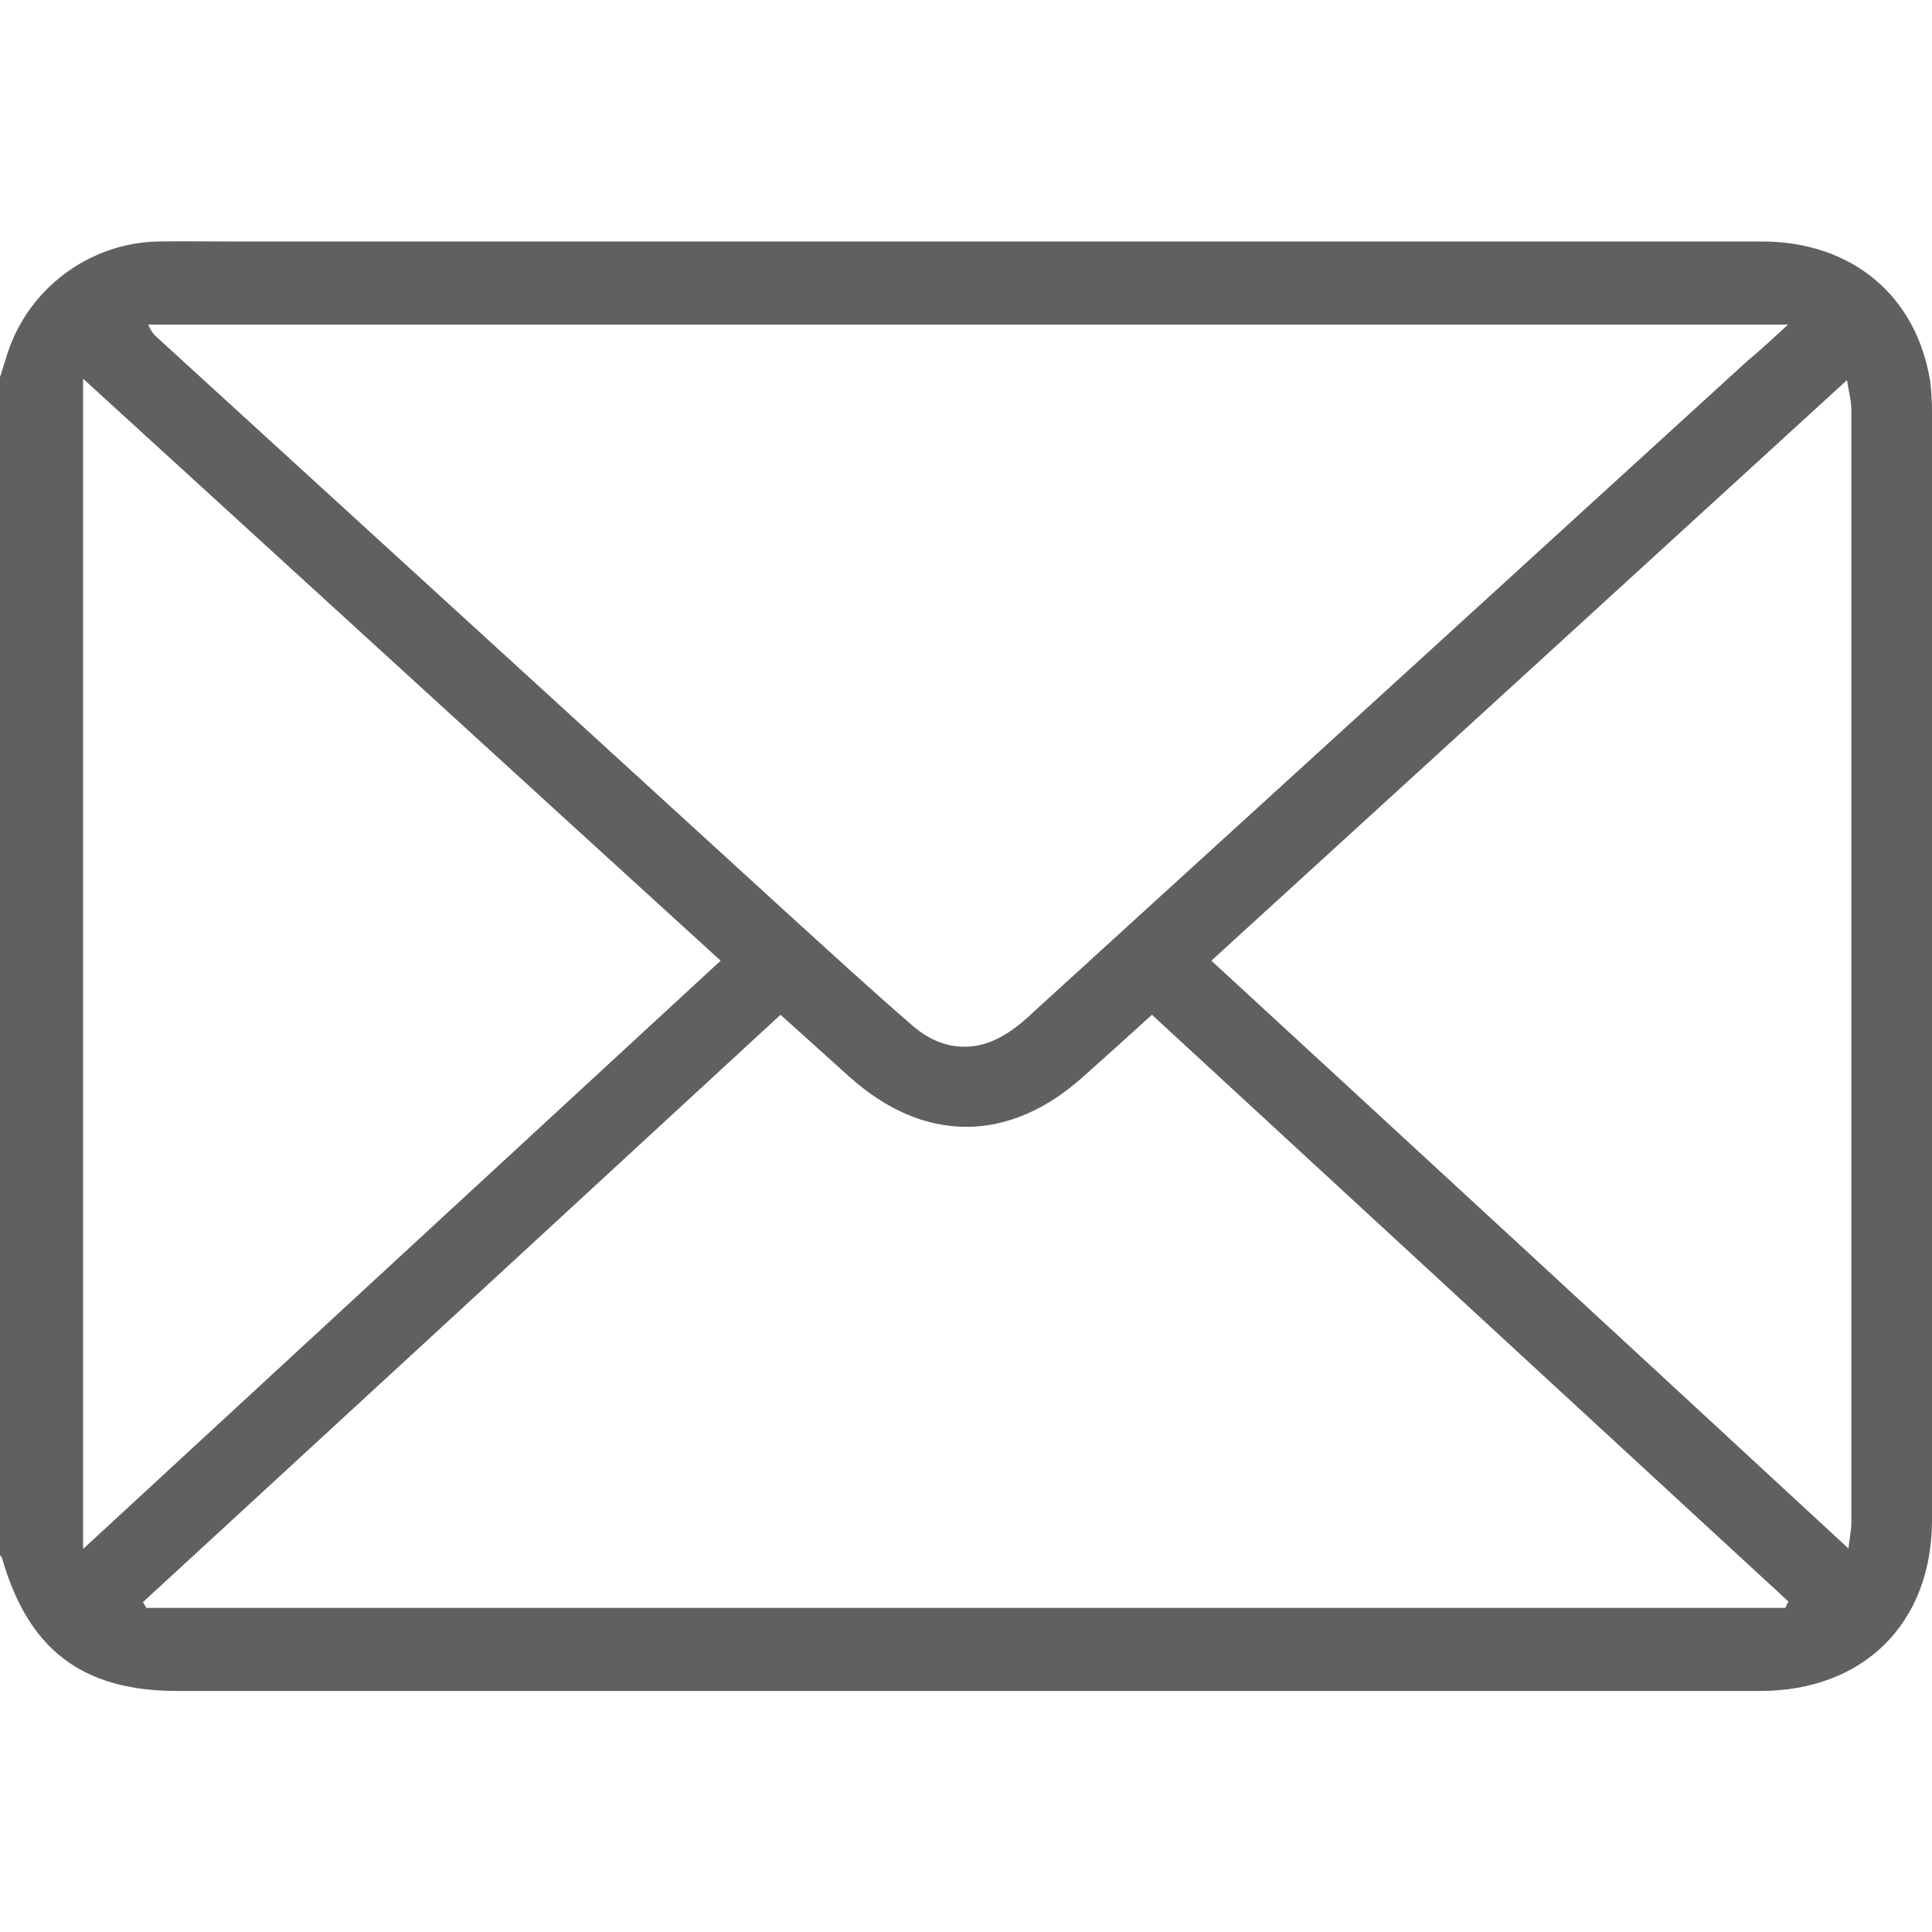 <?xml version="1.0" encoding="utf-8"?>
<!-- Generator: Adobe Illustrator 23.1.1, SVG Export Plug-In . SVG Version: 6.00 Build 0)  -->
<svg version="1.1" id="Layer_1" xmlns="http://www.w3.org/2000/svg" xmlns:xlink="http://www.w3.org/1999/xlink" x="0px" y="0px"
	 viewBox="0 0 400 400" style="enable-background:new 0 0 400 400;" xml:space="preserve">
<style type="text/css">
	.st0{fill:#606060;}
</style>
<g>
	<path class="st0" d="M0,78.1c0.5-1.7,1.1-3.4,1.6-5.1C6,59.7,18.4,50.4,32.5,50c4.9-0.1,9.9,0,14.8,0c105.8,0,211.7,0,317.5,0
		c18.5,0,31.9,11.1,34.8,28.8c0.3,2.2,0.4,4.4,0.4,6.6c0,76.4,0,152.9,0,229.3c0,21.3-14.1,35.4-35.6,35.4c-109.2,0-218.5,0-327.7,0
		c-19.7,0-30.9-8.6-36.3-27.6c-0.1-0.2-0.3-0.4-0.5-0.6V78.1z M370.2,67.2H30.7c0.6,1.6,1.5,2.4,2.3,3.1
		c43.2,39.5,86.5,79,129.7,118.5c8.8,8,17.5,16,26.4,23.7c5.9,5,12.6,5.5,18.8,1.8c2.2-1.3,4.2-3,6.1-4.8
		c49.3-44.9,98.5-89.8,147.7-134.7C364.5,72.5,367,70.1,370.2,67.2 M369.6,333c0.2-0.5,0.4-0.9,0.7-1.4
		c-43.9-40.5-87.8-80.9-131.8-121.5c-5.2,4.7-9.6,8.7-14.1,12.7c-15.5,14-33.2,14-48.7,0c-4.4-4-8.9-8-14.1-12.7
		c-44,40.6-88,81.1-132,121.6c0.2,0.4,0.5,0.8,0.7,1.2H369.6z M17.2,320.7c44.3-40.9,88.1-81.3,132-121.8
		c-43.8-39.9-87.5-79.9-132-120.5V320.7z M382.7,320.6c0.2-2,0.6-3.7,0.6-5.3c0-76.8,0-153.6,0-230.5c0-1.8-0.5-3.6-0.9-6.1
		c-44.4,40.6-88.2,80.6-131.6,120.2C294.9,239.5,338.6,279.8,382.7,320.6"/>
</g>
</svg>
